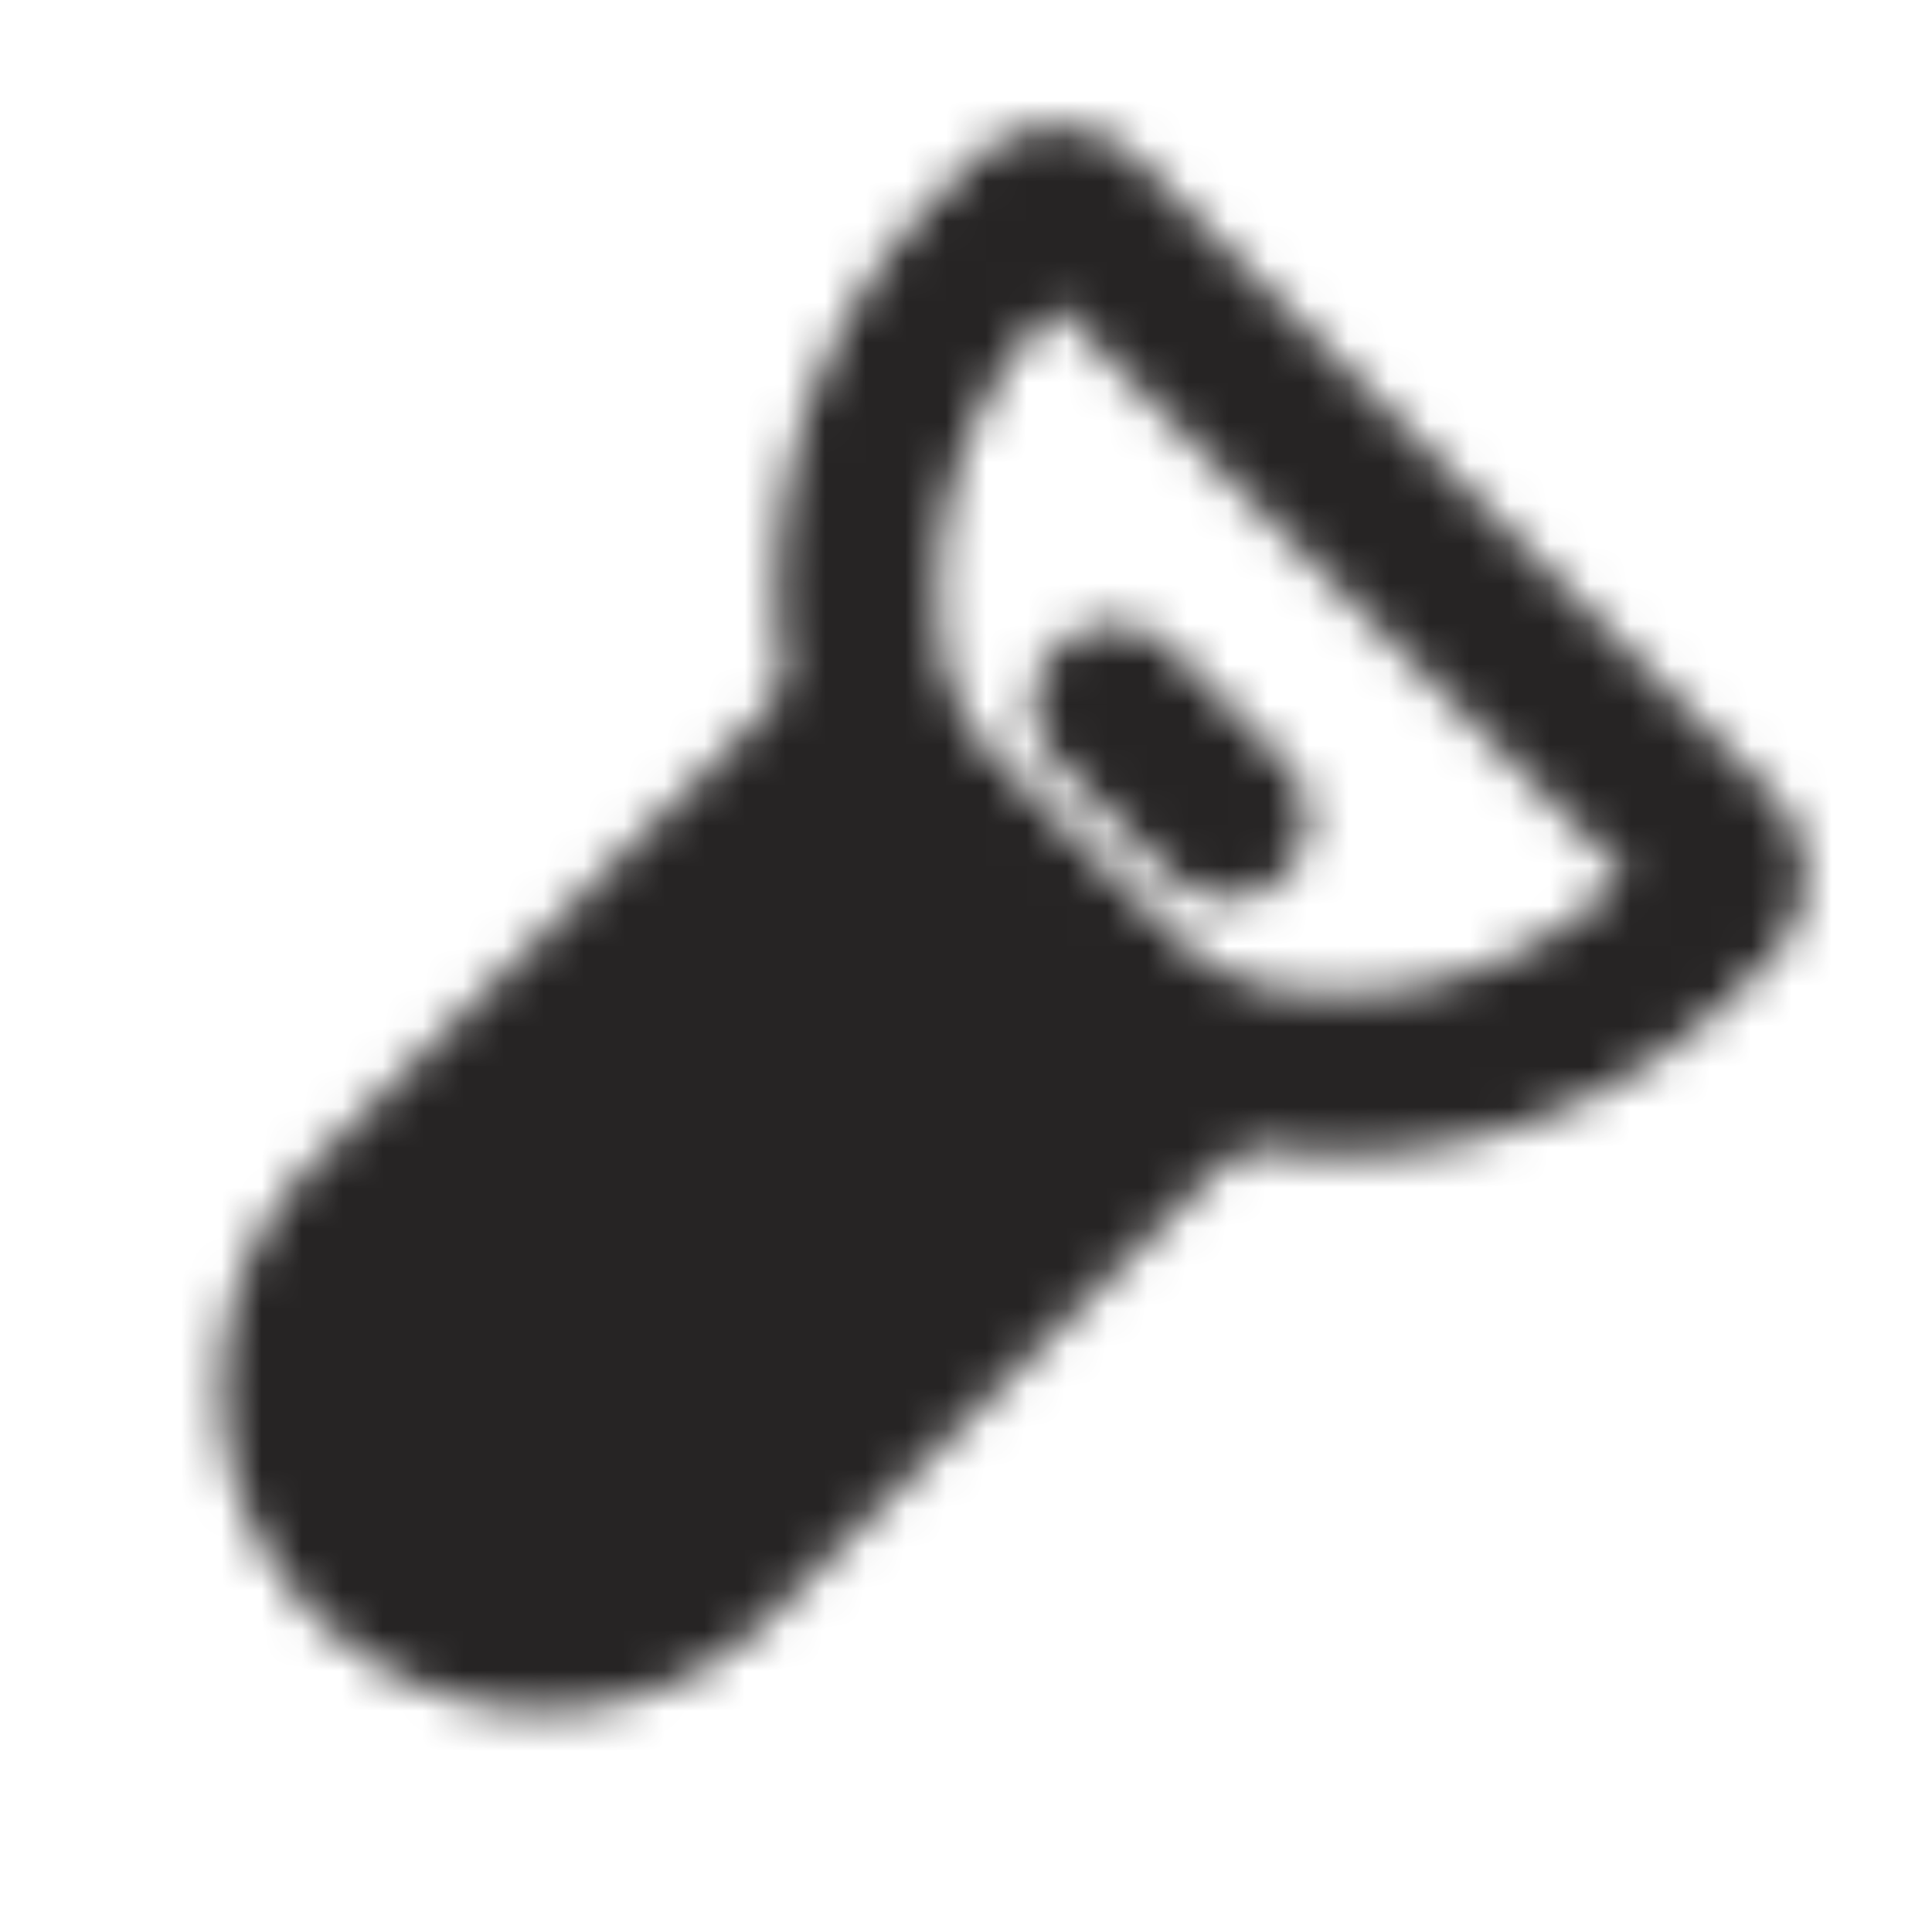 <svg xmlns="http://www.w3.org/2000/svg" width="48" height="48" viewBox="0 0 48 48"><defs><mask id="SVG2VyDsdCy"><g fill="none" stroke="#fff" stroke-width="4"><path fill="#555555" d="M20.785 18.73a.72.72 0 0 1 1.016 0l7.469 7.469a.72.72 0 0 1 0 1.016L17.757 38.728a6 6 0 0 1-8.485-8.486z"/><path d="M42.581 22.389a.894.894 0 0 0 0-1.264L26.874 5.418a.894.894 0 0 0-1.263 0l-.783.783c-4.686 4.686-4.686 12.284 0 16.97c4.687 4.687 12.285 4.687 16.97 0z"/><path stroke-linecap="round" stroke-linejoin="round" d="m19.879 28.121l-1.415 1.414m9.193-12.02l2.828 2.828"/></g></mask></defs><path fill="#262424" d="M0 0h48v48H0z" mask="url(#SVG2VyDsdCy)"/></svg>